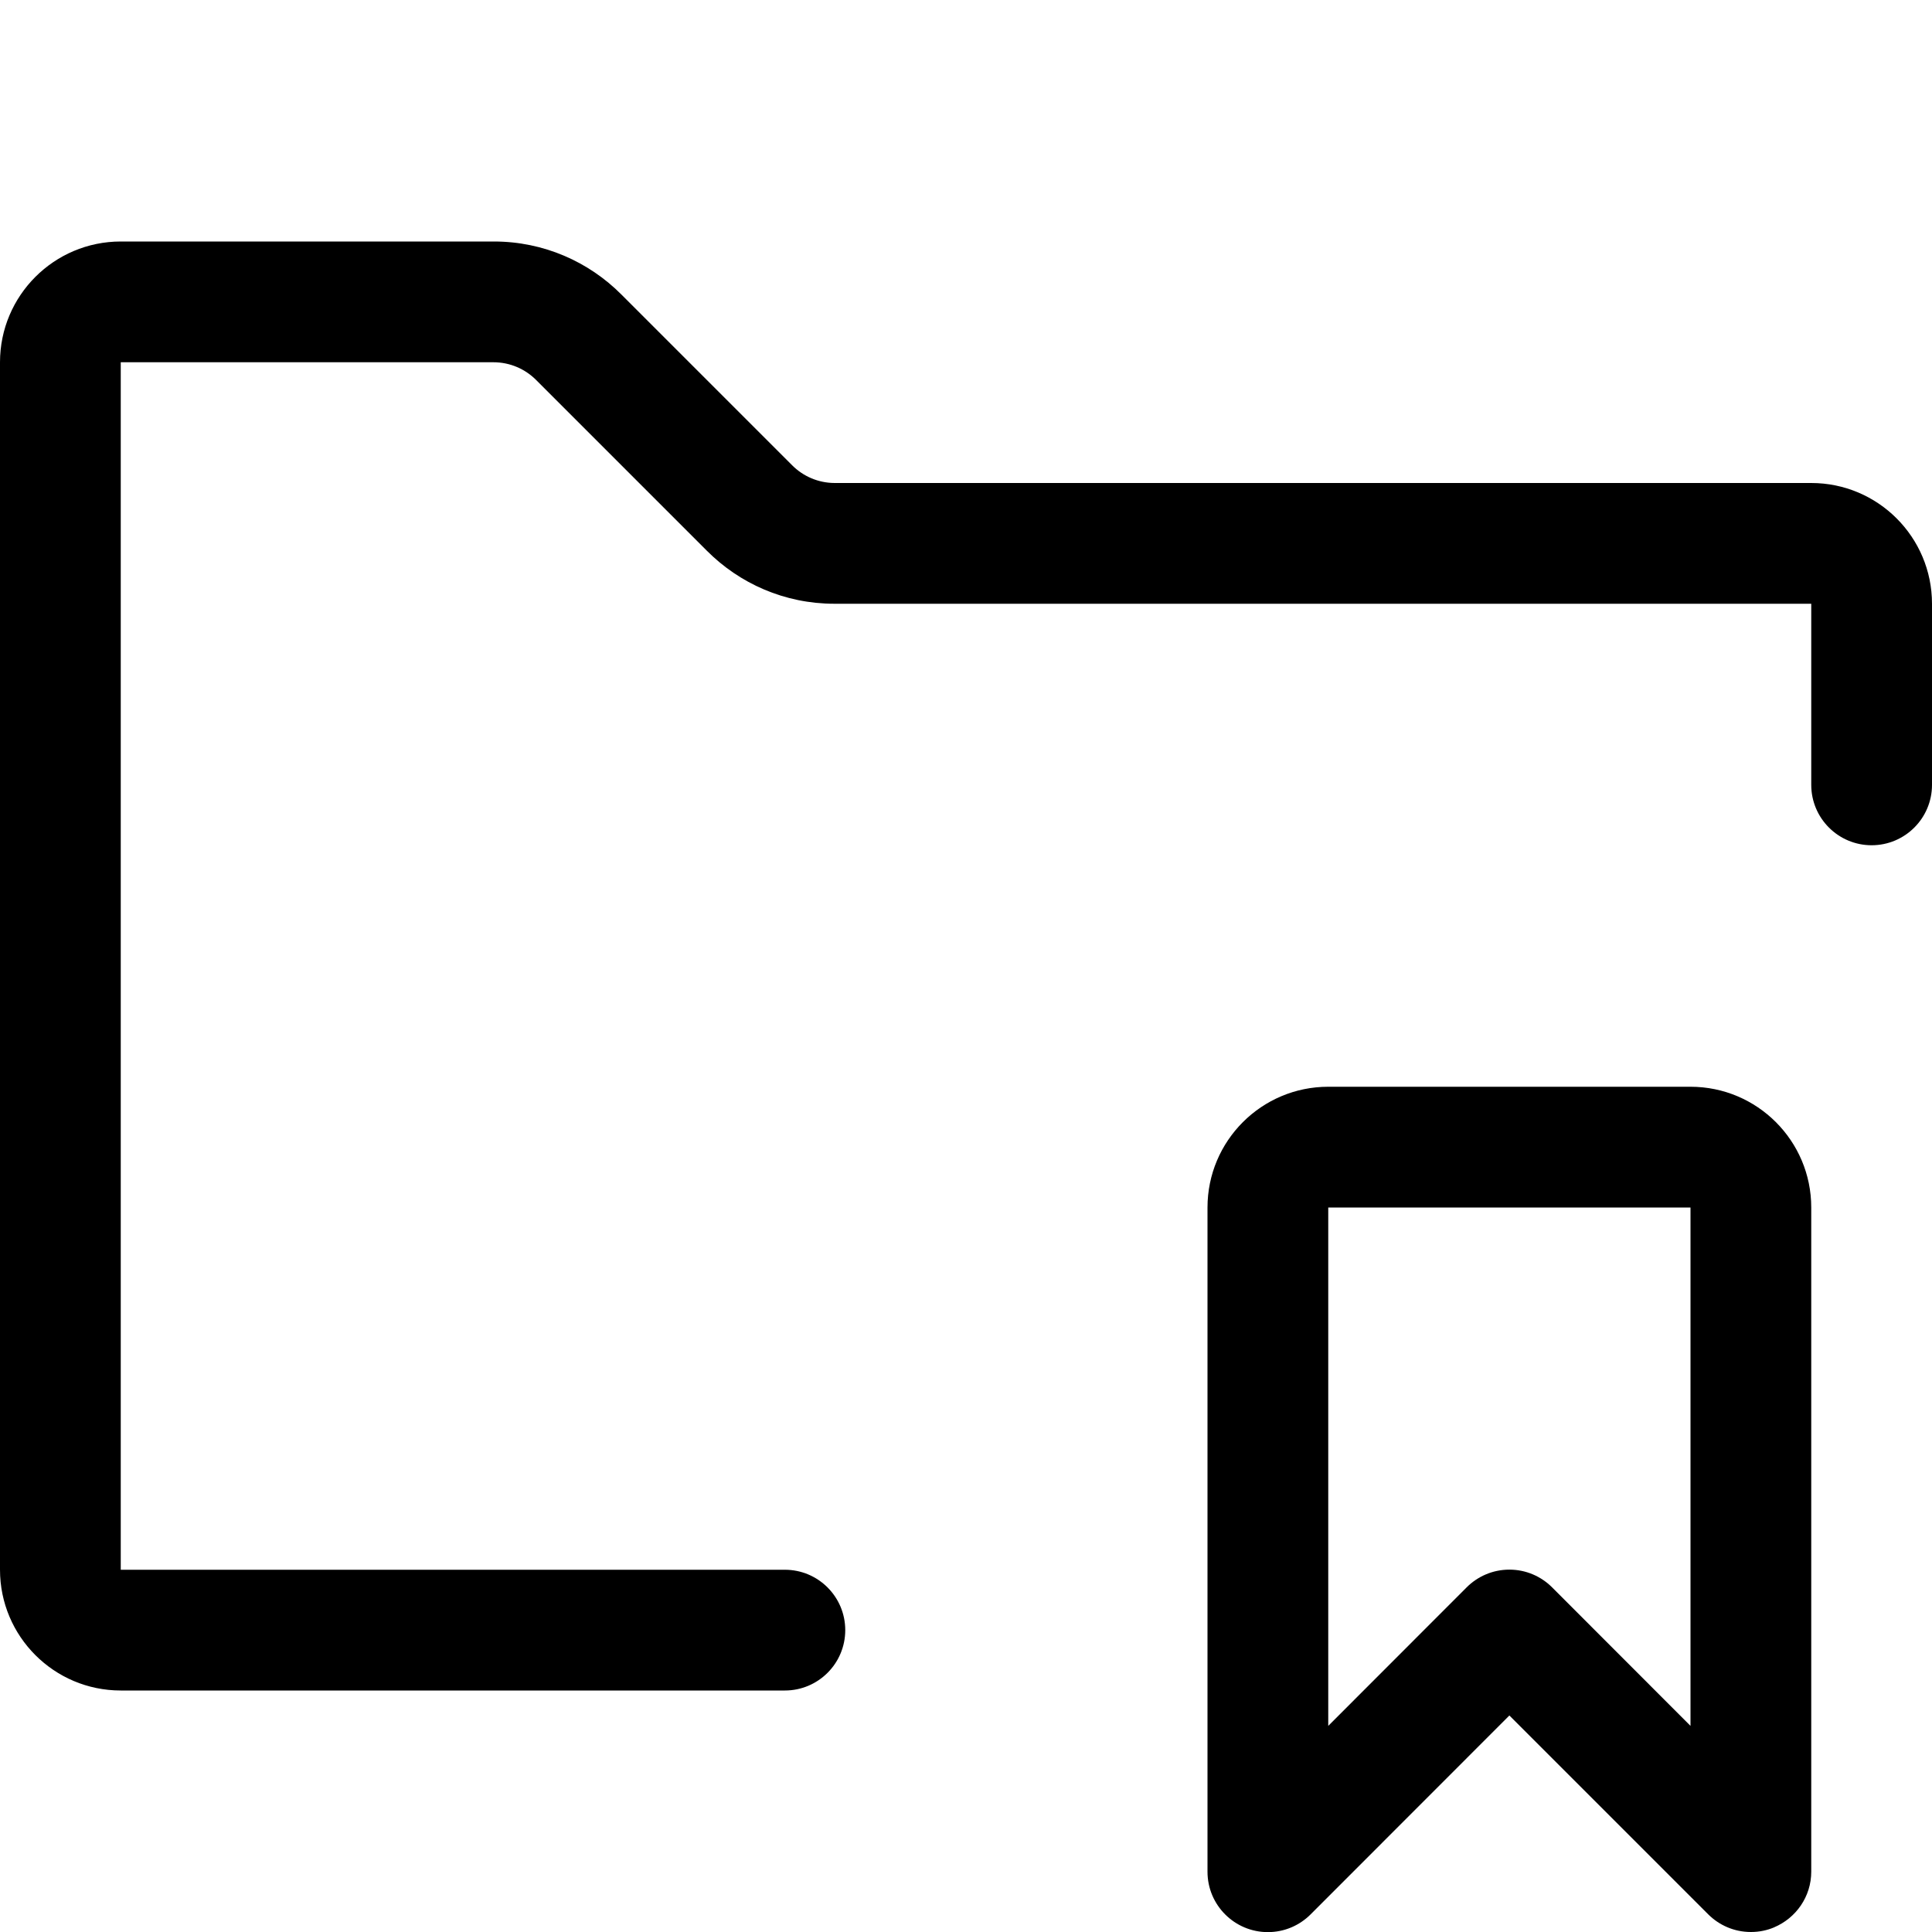 <svg version="1.1" xmlns="http://www.w3.org/2000/svg" width="16" height="16" viewBox="0 0 16 16">
<title>folder-bookmark</title>
<path d="M15 4h-8.086c-0.138-0-0.263-0.056-0.353-0.146l-1.415-1.415c-0.27-0.271-0.643-0.439-1.056-0.439-0.001 0-0.003 0-0.004 0h-3.086c-0.552 0-1 0.448-1 1v0 10c0 0.552 0.448 1 1 1v0h5.5c0.276 0 0.5-0.224 0.5-0.5s-0.224-0.5-0.5-0.5v0h-5.5v-10h3.086c0.138 0 0.263 0.056 0.353 0.146l1.415 1.415c0.27 0.271 0.643 0.439 1.056 0.439 0.001 0 0.003 0 0.004 0h8.086v1.5c0 0.276 0.224 0.5 0.5 0.5s0.5-0.224 0.5-0.5v0-1.5c0-0.552-0.448-1-1-1v0z"></path>
<path d="M14 9h-3c-0.552 0-1 0.448-1 1v0 5.5c0 0 0 0.001 0 0.001 0 0.276 0.224 0.5 0.5 0.5 0.138 0 0.263-0.056 0.354-0.147l1.646-1.647 1.646 1.646c0.091 0.091 0.216 0.147 0.354 0.147v0c0 0 0.001 0 0.001 0 0.069 0 0.134-0.014 0.193-0.039l-0.003 0.001c0.183-0.077 0.309-0.255 0.309-0.462v0-5.5c0-0.552-0.448-1-1-1v0zM14 14.293l-1.146-1.147c-0.091-0.091-0.216-0.147-0.354-0.147s-0.263 0.056-0.354 0.147l-1.146 1.147v-4.293h3z"></path>
</svg>
